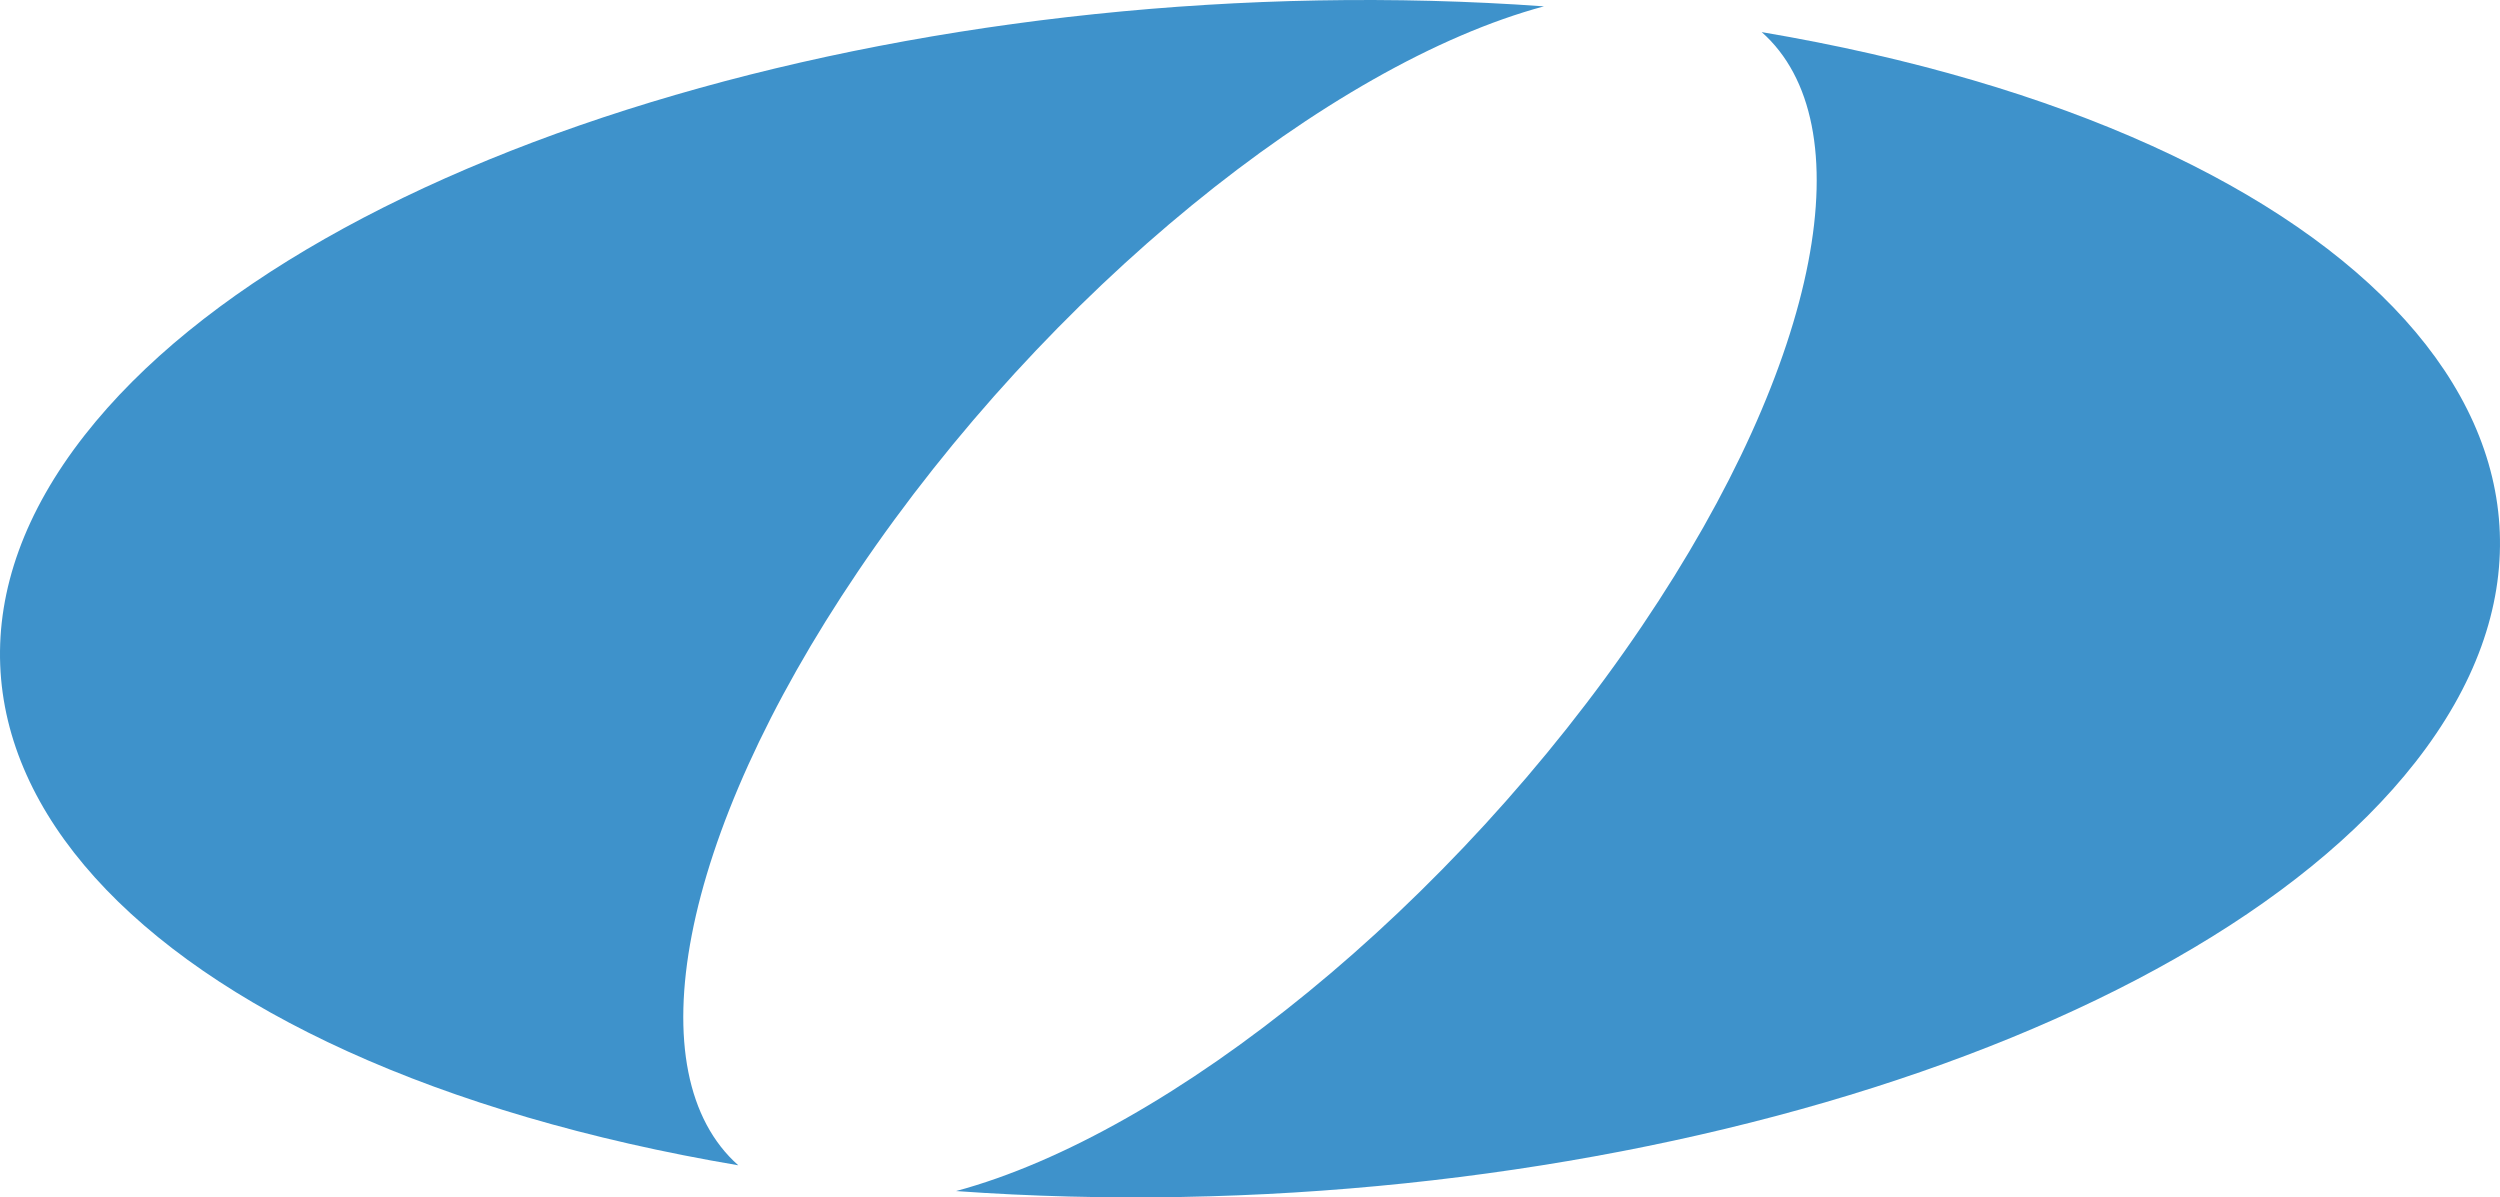 <?xml version="1.0" encoding="utf-8"?>
<!-- Generator: Adobe Illustrator 16.0.4, SVG Export Plug-In . SVG Version: 6.00 Build 0)  -->
<!DOCTYPE svg PUBLIC "-//W3C//DTD SVG 1.1//EN" "http://www.w3.org/Graphics/SVG/1.1/DTD/svg11.dtd">
<svg version="1.1" id="Layer_1" xmlns="http://www.w3.org/2000/svg" xmlns:xlink="http://www.w3.org/1999/xlink" x="0px" y="0px"
	 width="153.332px" height="73.439px" viewBox="0 0 153.332 73.439" enable-background="new 0 0 153.332 73.439"
	 xml:space="preserve">
<g>
	<path fill="#3E92CB" d="M108.05,1.969c6.276,5.559,3.778,19.975-7.344,36.428C89.084,55.587,71.76,69.518,58.636,73.051
		c36.818,2.639,75.464-8.372,89.509-26.308C162.935,27.855,145.023,8.225,108.05,1.969"/>
	<path fill="#3E92CB" d="M94.695,0.389C57.879-2.25,19.233,8.76,5.188,26.697C-9.604,45.585,8.309,65.215,45.281,71.471
		c-6.275-5.559-3.779-19.975,7.344-36.428C64.247,17.852,81.571,3.922,94.695,0.389"/>
</g>
</svg>
